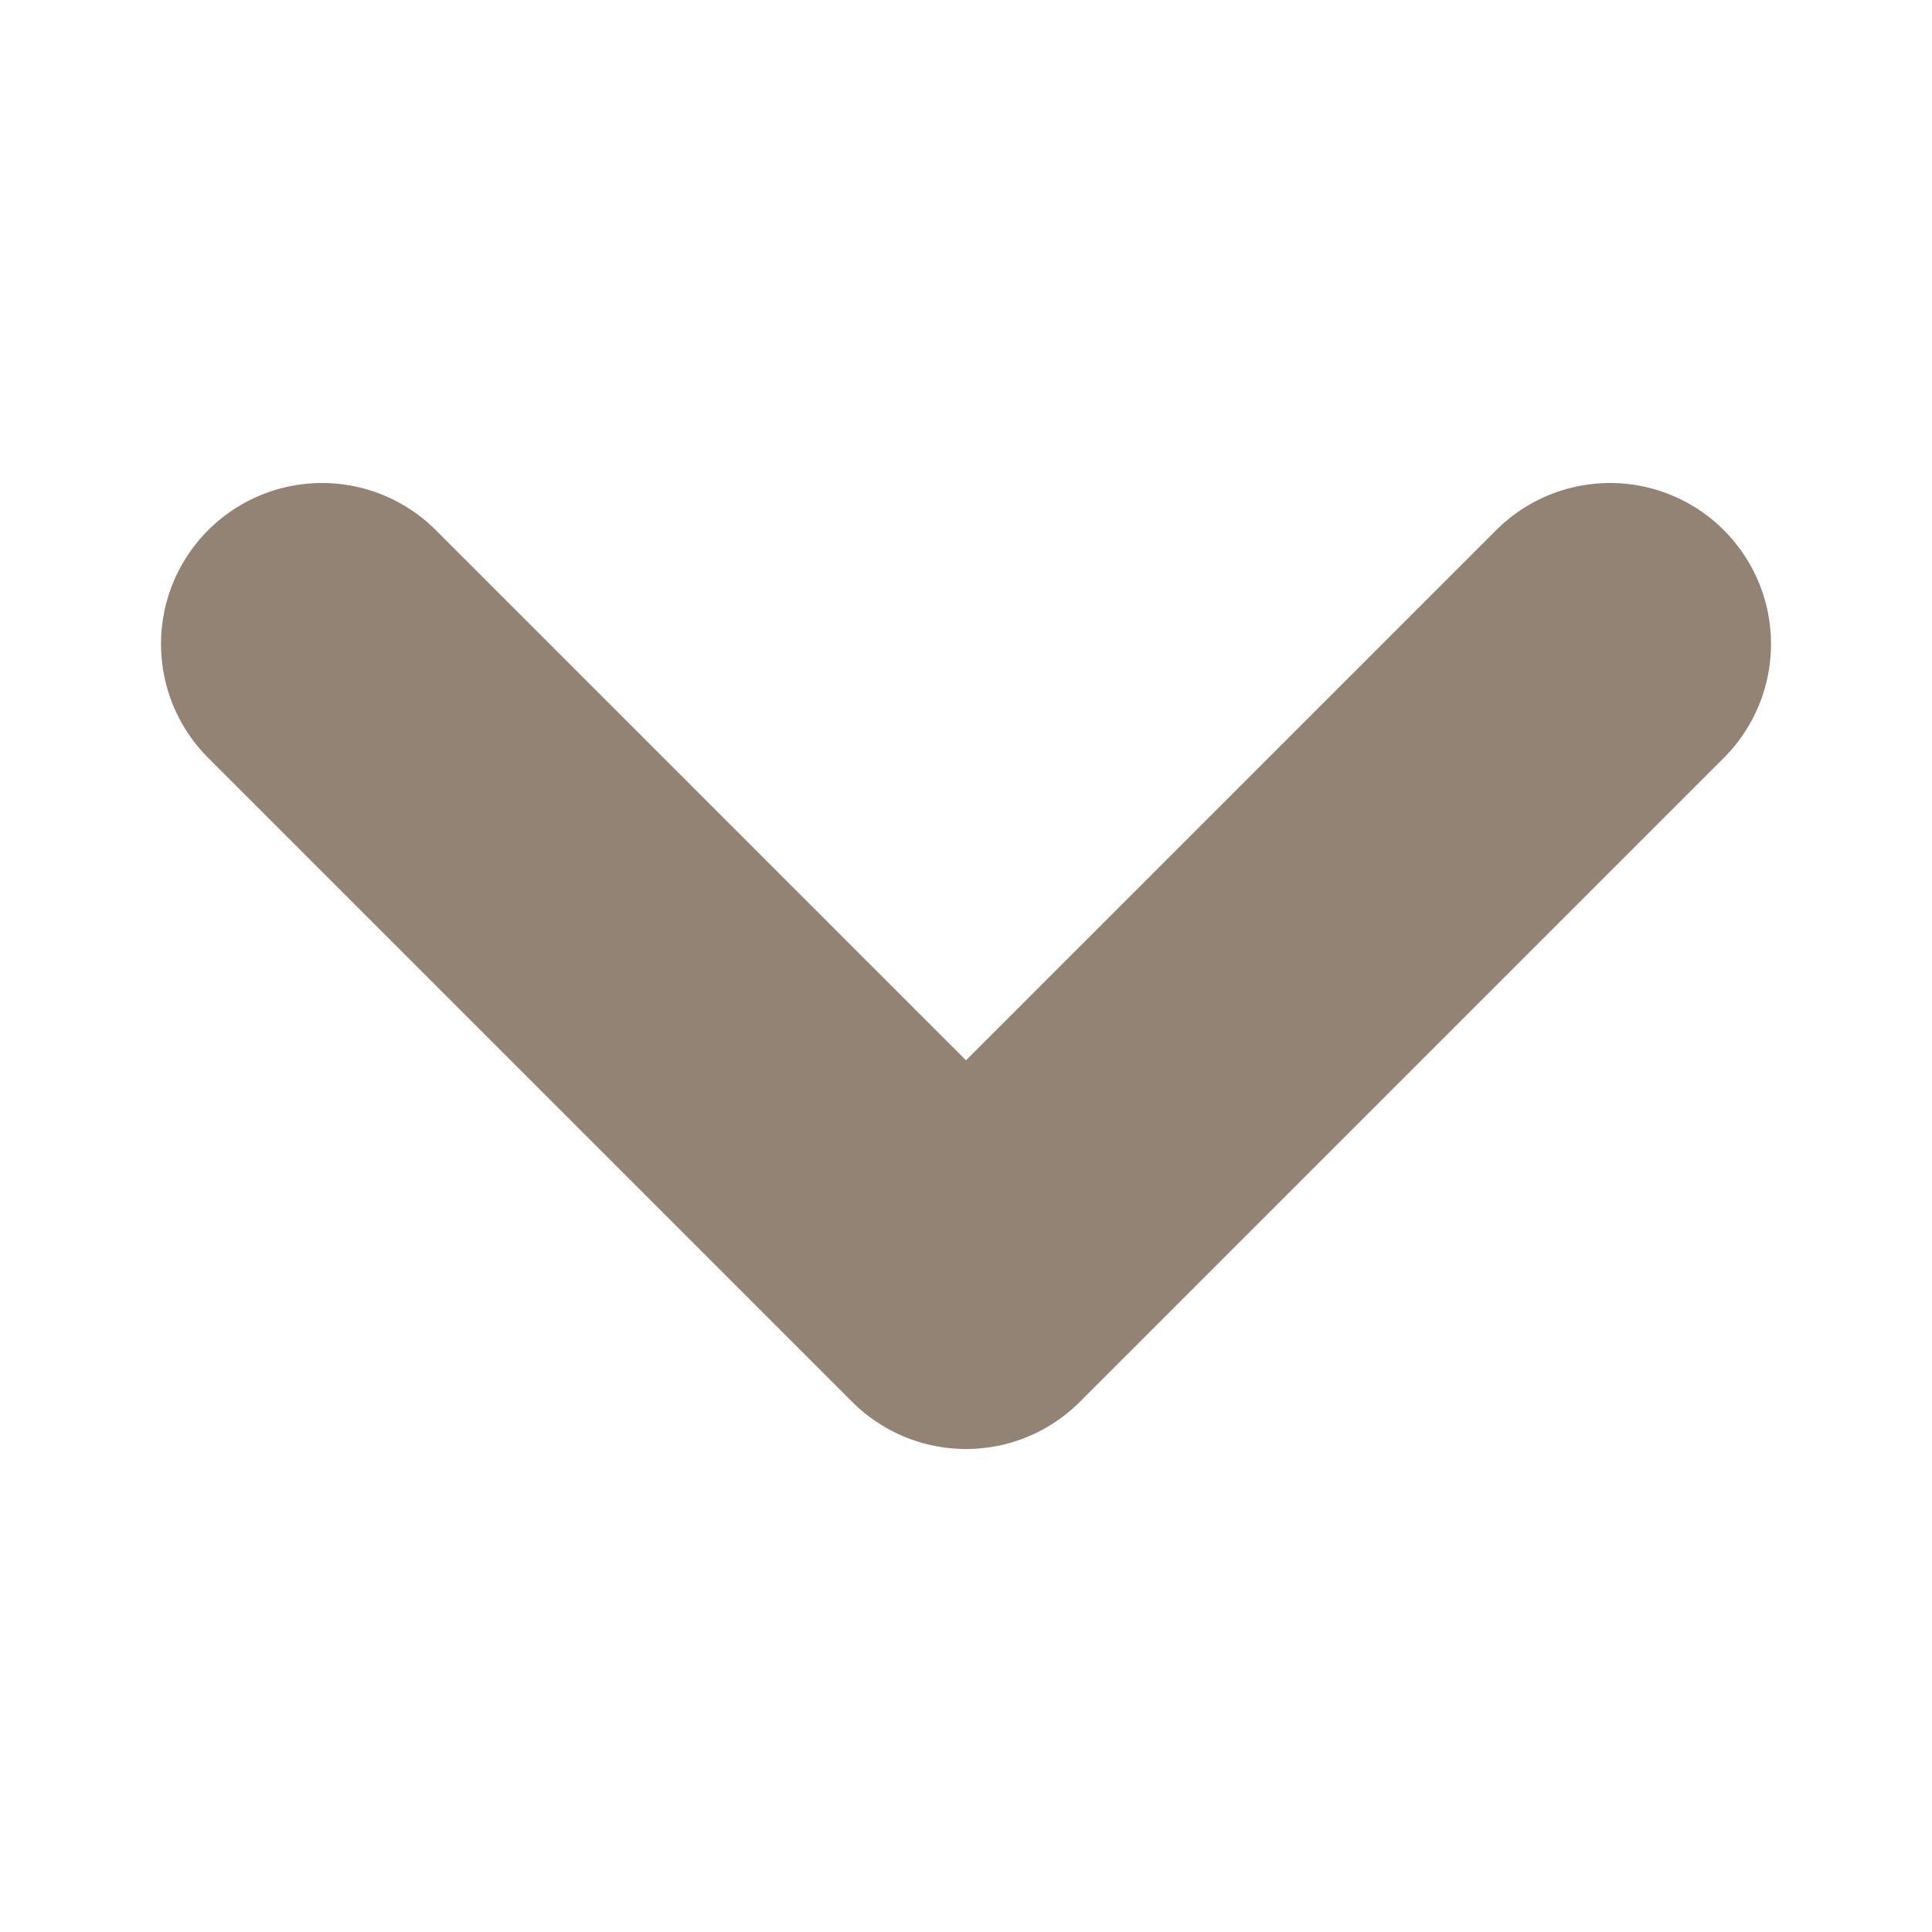 <svg width="12" height="12" version="1.1" viewBox="0 0 12 12" xmlns="http://www.w3.org/2000/svg">
  <path d="m2 4 4 4 4-4" fill="none" stroke="#928374" stroke-linecap="round" stroke-linejoin="round" stroke-width="2"/>
</svg>

